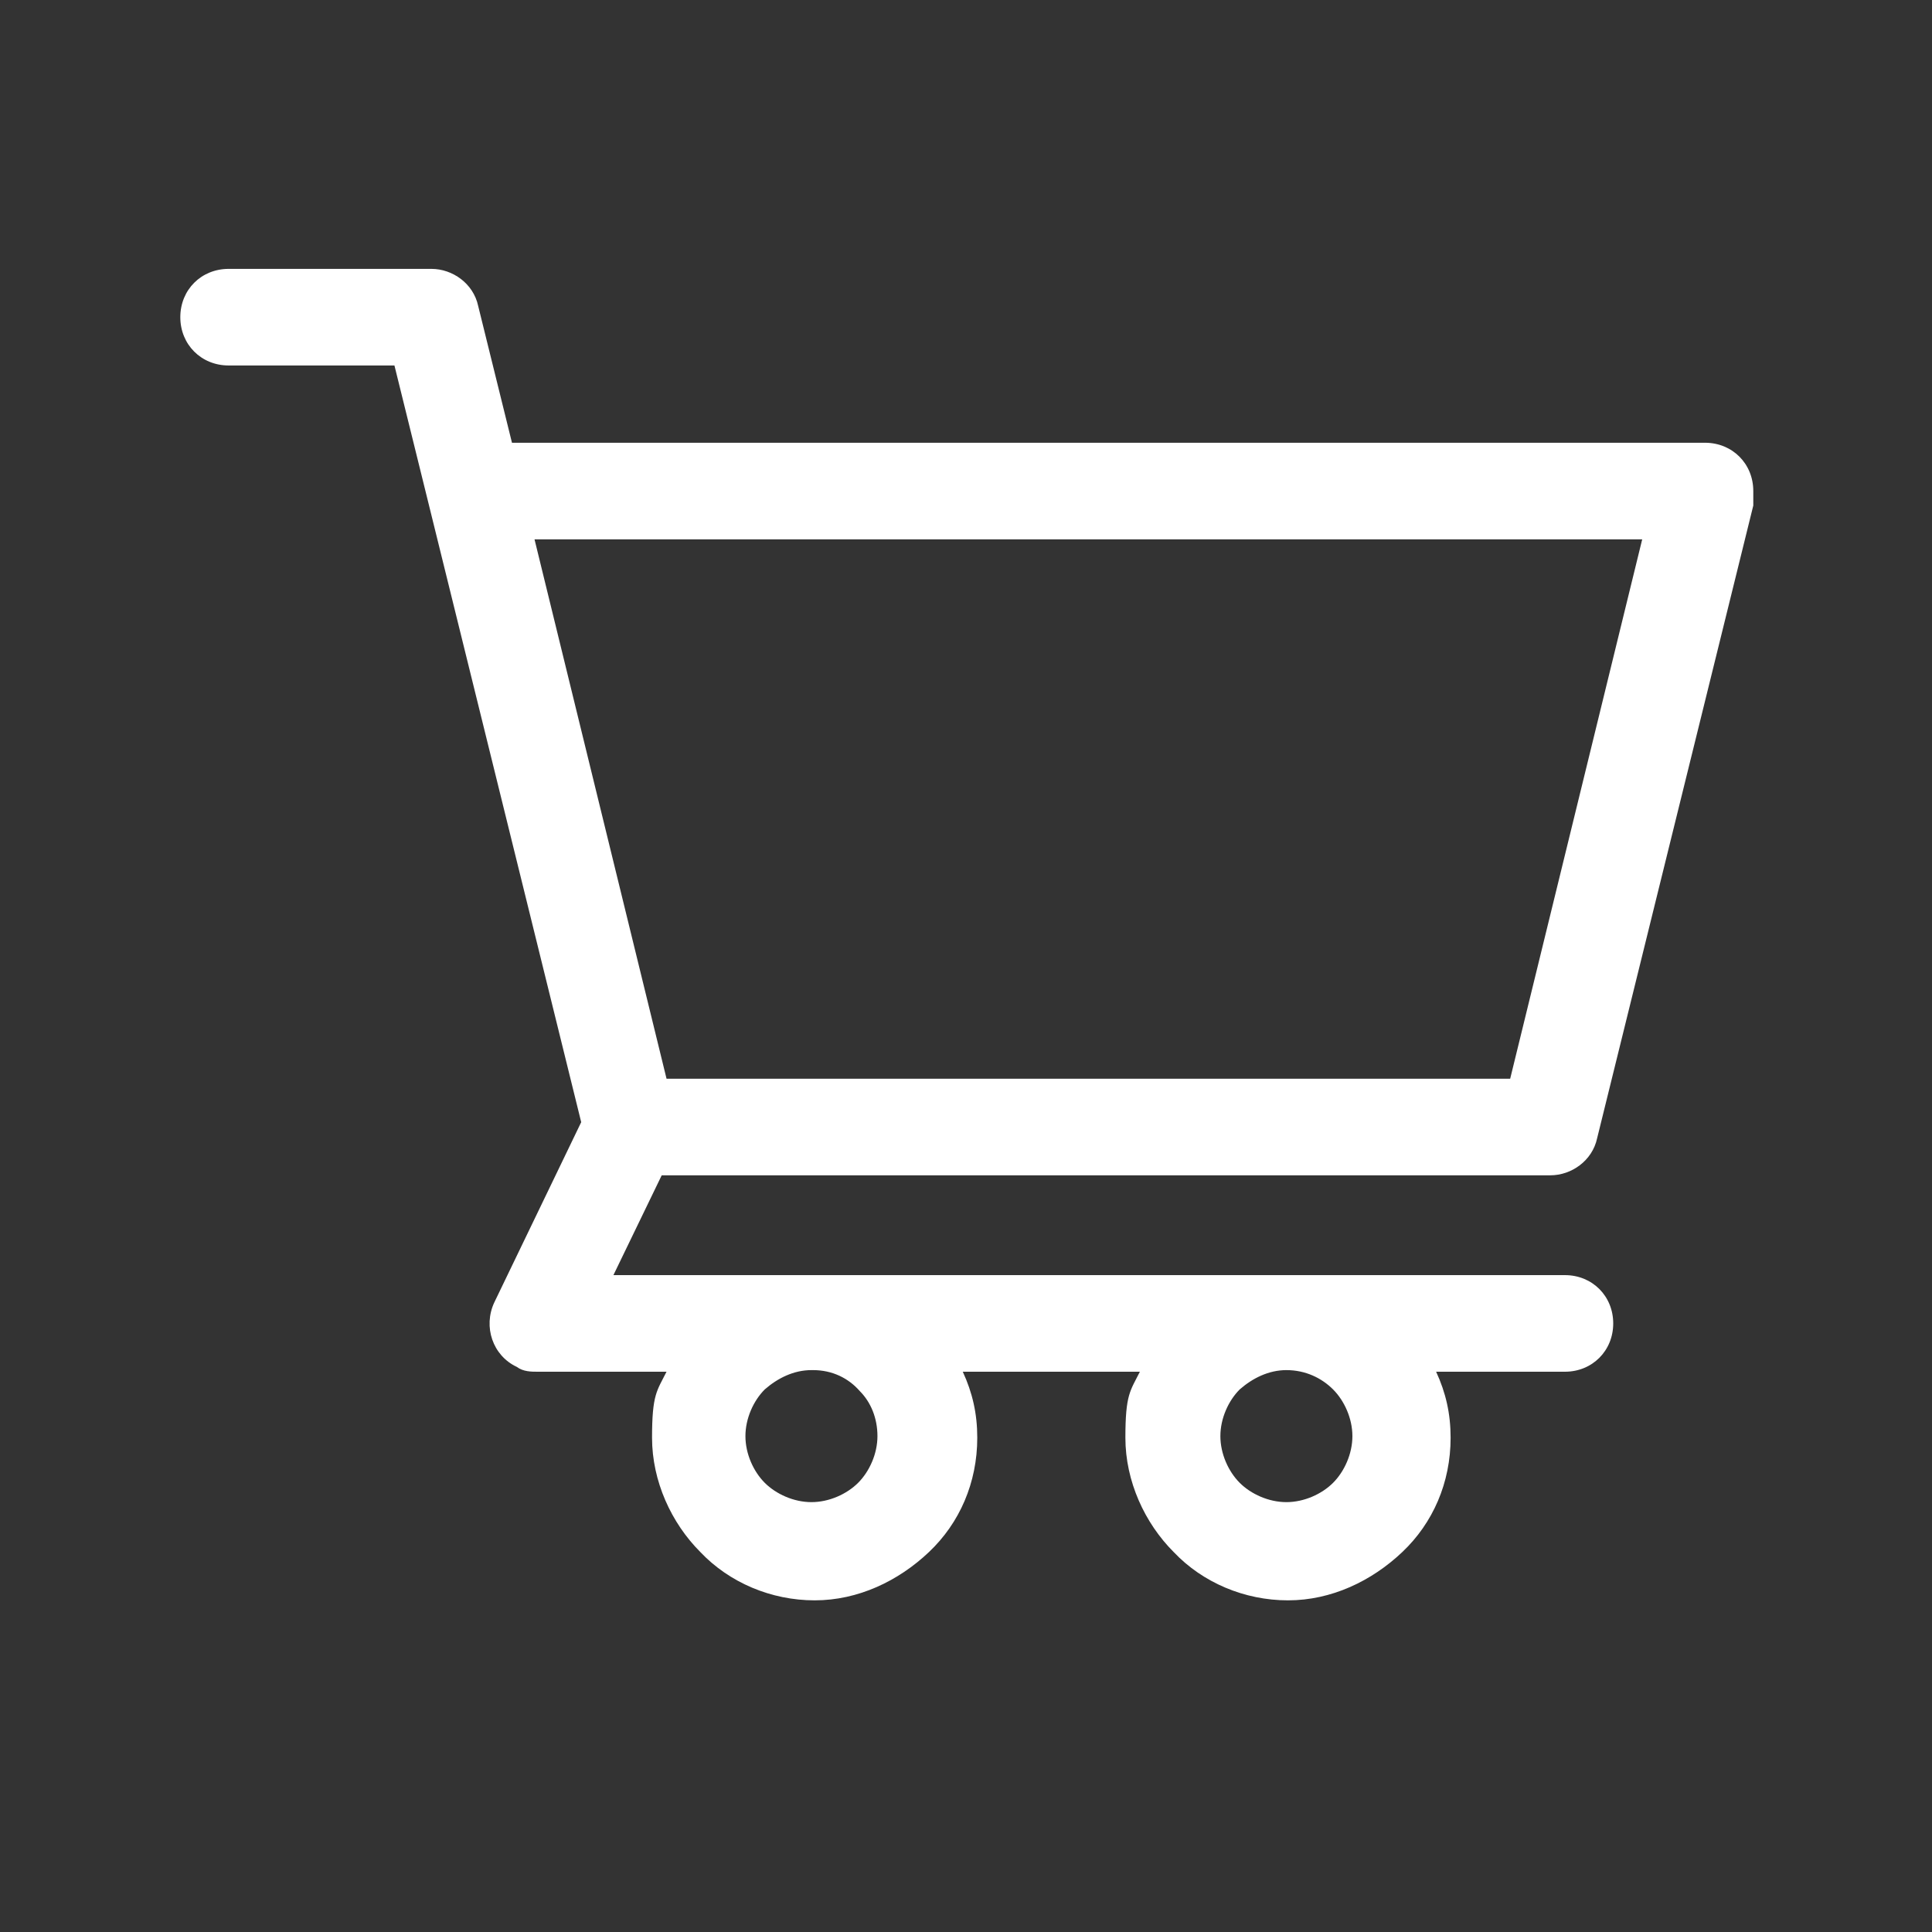 <?xml version="1.0" encoding="UTF-8"?>
<svg id="Layer_1" xmlns="http://www.w3.org/2000/svg" version="1.1" viewBox="0 0 120 120">
  <rect x="0" y="0" width="120" height="120" fill="#333333" stroke="none"/>
  <!-- Generator: Adobe Illustrator 29.0.0, SVG Export Plug-In . SVG Version: 2.1.0 Build 186)  -->
  <defs>
    <style>
      .st0 {
        fill: #fff;
      }
    </style>
  </defs>
  <path class="st0" d="M31.7,27.5h74.2c1.7,0,3,1.3,3,3s0,.6,0,.9l-9.7,39.3c-.3,1.4-1.6,2.3-2.9,2.3h-55.2l-3,6.2h59.1c1.7,0,3,1.3,3,3s-1.3,3-3,3h-8c.6,1.3.9,2.6.9,4.1,0,2.8-1.1,5.3-3,7.1s-4.4,3-7.1,3-5.3-1.1-7.1-3c-1.8-1.8-3-4.4-3-7.1s.3-2.9.9-4.1h-11c.6,1.3.9,2.6.9,4.1,0,2.8-1.1,5.3-3,7.1s-4.4,3-7.1,3-5.3-1.1-7.1-3c-1.8-1.8-3-4.4-3-7.1s.3-2.9.9-4.1h-8c-.4,0-.9,0-1.3-.3-1.5-.7-2.1-2.5-1.4-4l5.4-11.2-9.5-38.5-2.1-8.5h-10.3c-1.7,0-3-1.3-3-3s1.3-3,3-3h12.6c1.3,0,2.6.9,2.9,2.3l2.1,8.5h0ZM79.9,85.1h0c-1.1,0-2.1.5-2.9,1.2-.7.7-1.2,1.8-1.2,2.9s.5,2.2,1.2,2.9c.7.7,1.8,1.2,2.9,1.2s2.2-.5,2.9-1.2c.7-.7,1.2-1.8,1.2-2.9s-.5-2.2-1.2-2.9c-.7-.7-1.7-1.2-2.9-1.2h0ZM50.4,85.1h0c-1.1,0-2.1.5-2.9,1.2-.7.7-1.2,1.8-1.2,2.9s.5,2.2,1.2,2.9c.7.7,1.8,1.2,2.9,1.2s2.2-.5,2.9-1.2,1.2-1.8,1.2-2.9-.4-2.1-1.1-2.8h0c-.7-.8-1.7-1.3-2.9-1.3h0ZM102.1,33.5H33.2l8.2,33.5h52.4l8.2-33.5h0Z"/>
</svg>
